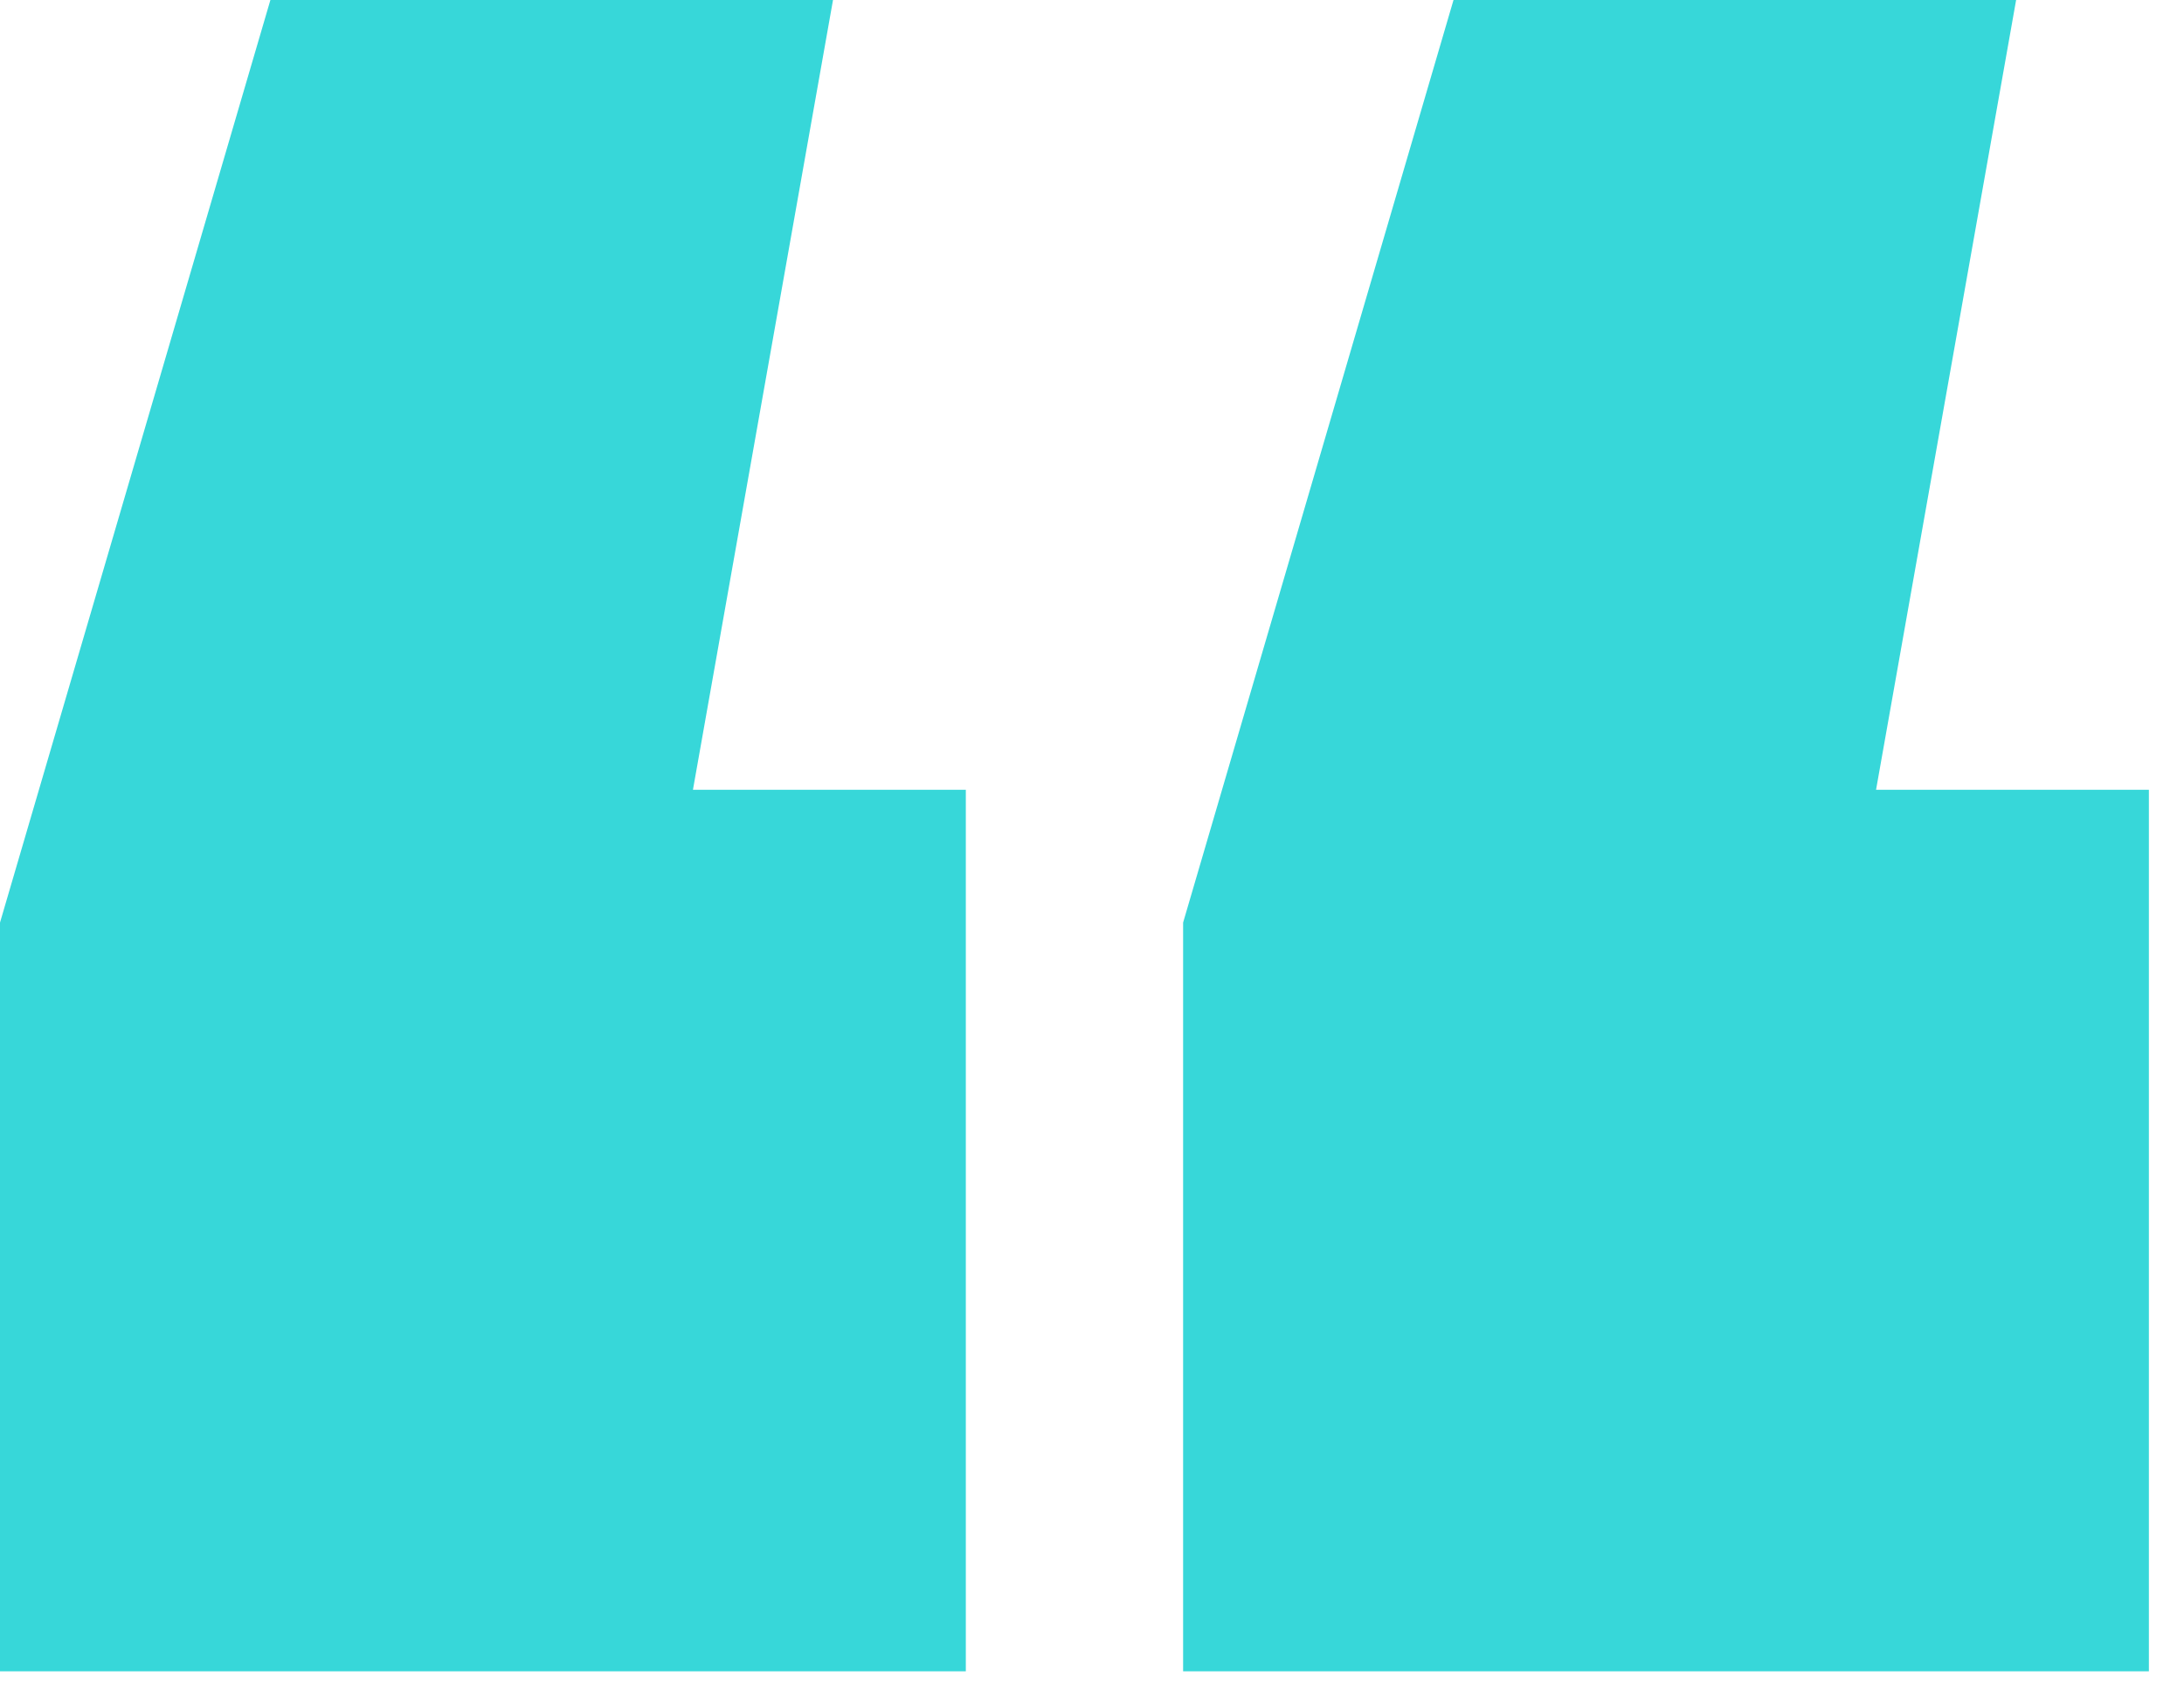 <svg width="53" height="41" viewBox="0 0 53 41" fill="none" xmlns="http://www.w3.org/2000/svg">
<path d="M23.438 40.547H0V22.383L6.562 0H20.215L16.816 19.16H23.438V40.547ZM52.148 40.547H28.711V22.383L35.273 0H48.926L45.527 19.16H52.148V40.547Z" fill="#37D7D9"/>
</svg>
